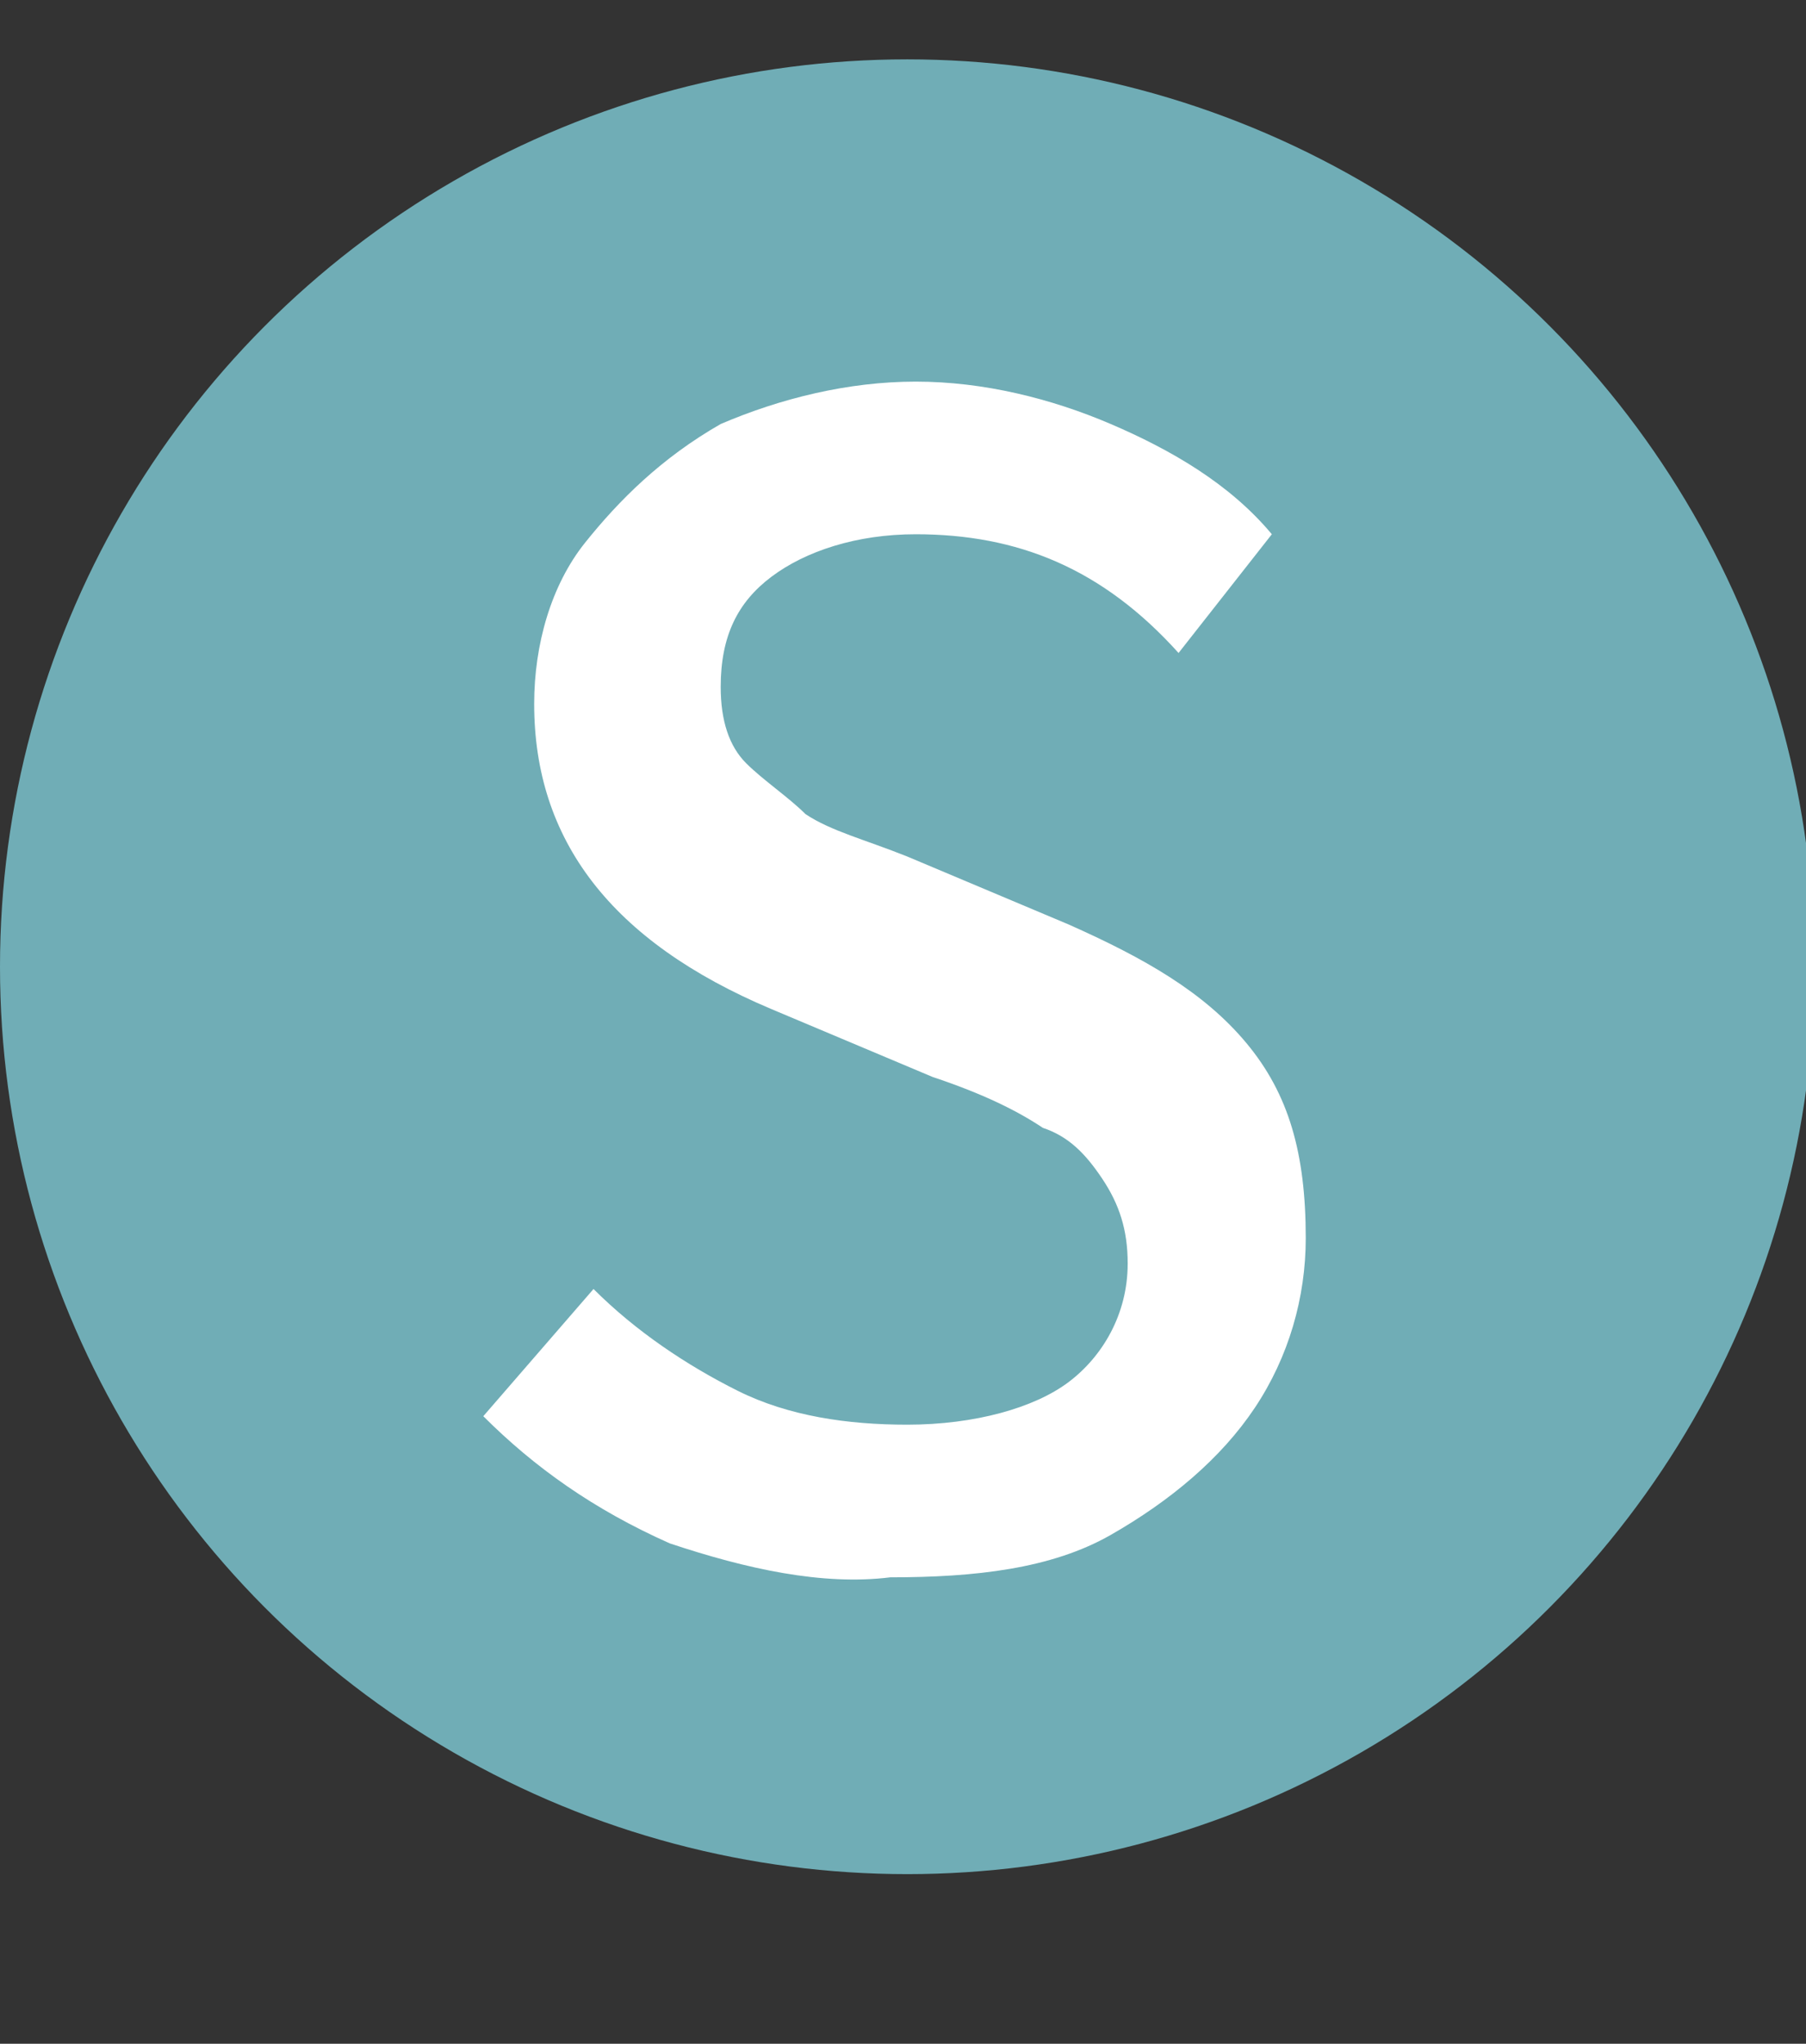 <?xml version="1.0" encoding="utf-8"?>
<!-- Generator: Adobe Illustrator 19.1.0, SVG Export Plug-In . SVG Version: 6.00 Build 0)  -->
<svg version="1.1" id="Layer_1" xmlns="http://www.w3.org/2000/svg" xmlns:xlink="http://www.w3.org/1999/xlink" x="0px" y="0px"
	 viewBox="0 0 21.3 24.1" enable-background="new 0 0 21.3 24.1" xml:space="preserve">
<rect x="0" y="0" width="21.3" height="24.1" fill="#333333" stroke="none"/>
<g>
	<circle fill="#70ADB6" cx="10.7" cy="11.4" r="10.7"/>
	<g>
		<path fill="#FFFFFF" d="M7.9,18.2c-0.9-0.4-1.6-0.9-2.2-1.5L7,15.2c0.5,0.5,1.1,0.9,1.7,1.2s1.3,0.4,2,0.4c0.8,0,1.5-0.2,1.9-0.5
			s0.7-0.8,0.7-1.4c0-0.4-0.1-0.7-0.3-1s-0.4-0.5-0.7-0.6c-0.3-0.2-0.7-0.4-1.3-0.6l-1.9-0.8c-1.9-0.8-2.8-2-2.8-3.6
			c0-0.7,0.2-1.4,0.6-1.9s0.9-1,1.6-1.4c0.7-0.3,1.5-0.5,2.3-0.5c0.8,0,1.6,0.2,2.3,0.5c0.7,0.3,1.4,0.7,1.9,1.3l-1.1,1.4
			C13,6.7,12,6.3,10.8,6.3c-0.7,0-1.3,0.2-1.7,0.5S8.5,7.5,8.5,8.1c0,0.4,0.1,0.7,0.3,0.9C9,9.2,9.3,9.4,9.5,9.6
			c0.3,0.2,0.7,0.3,1.2,0.5l1.9,0.8c0.9,0.4,1.6,0.8,2.1,1.4c0.5,0.6,0.7,1.3,0.7,2.3c0,0.7-0.2,1.4-0.6,2s-1,1.1-1.7,1.5
			c-0.7,0.4-1.6,0.5-2.6,0.5C9.7,18.7,8.8,18.5,7.9,18.2z"/>
	</g>
</g>
</svg>
